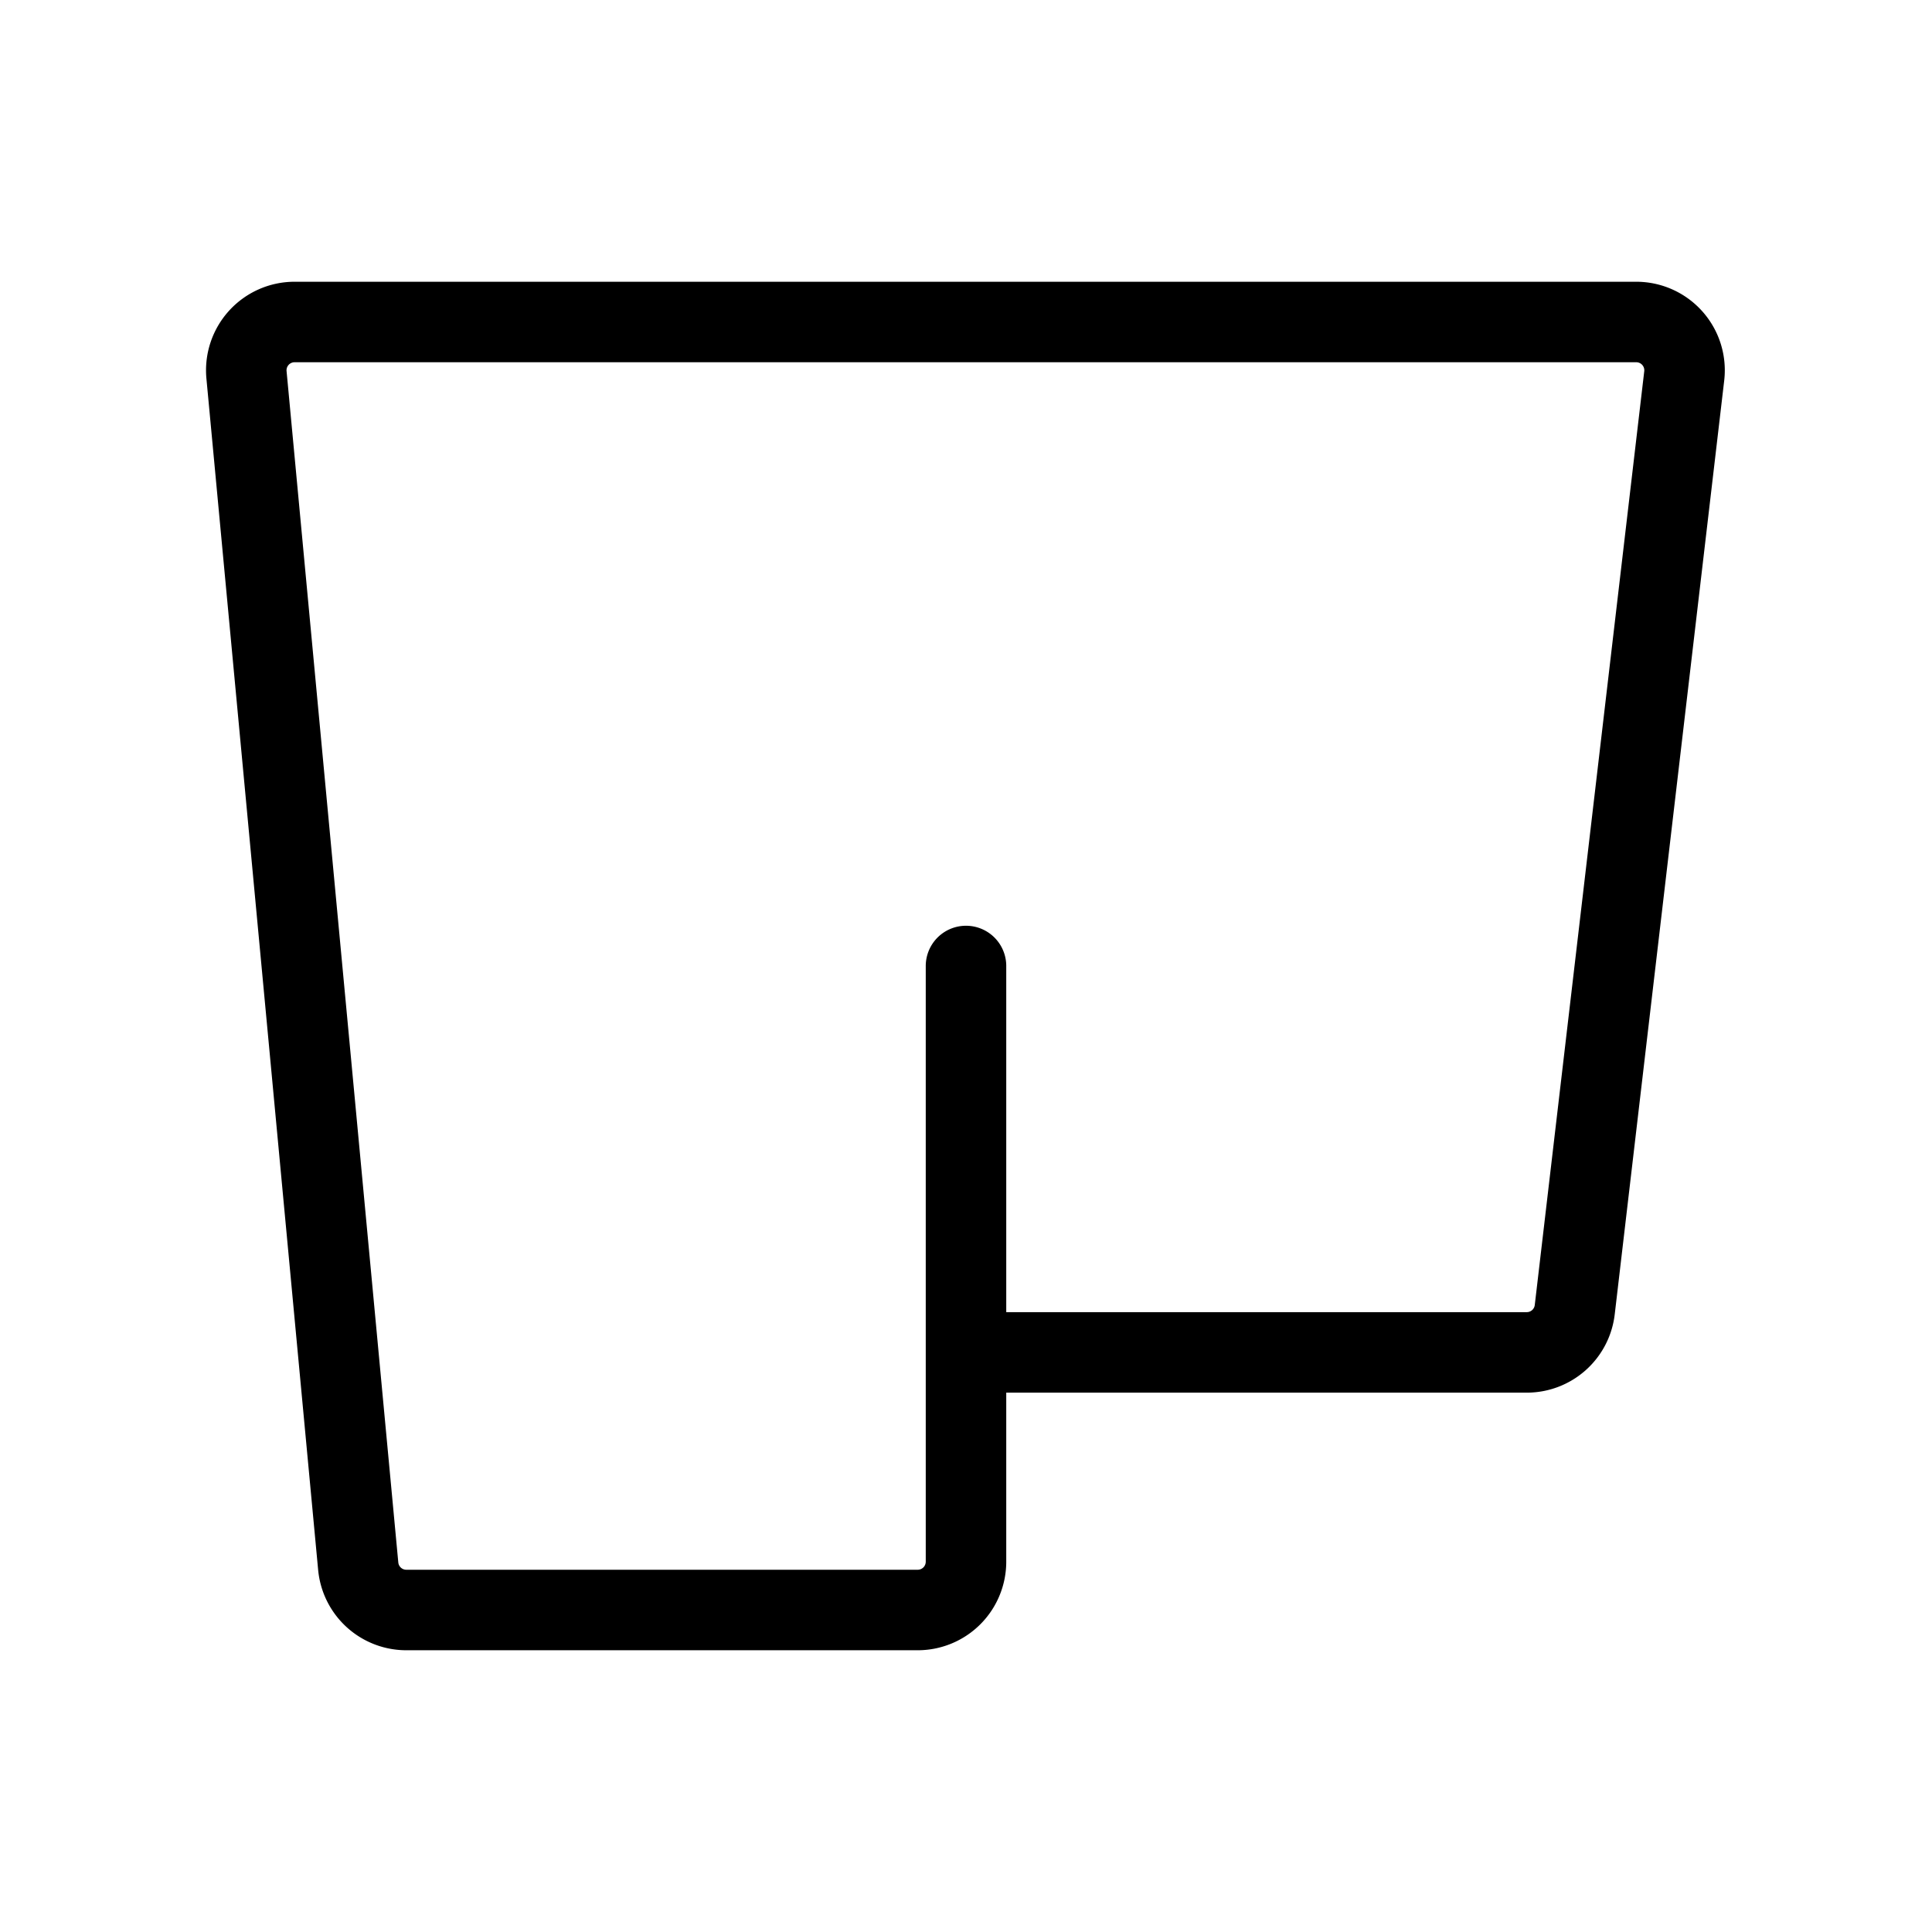 <svg width="32" height="32" fill="none" stroke="currentColor" stroke-linecap="round" stroke-linejoin="round" stroke-width="1" viewBox="0 0 24 24" xmlns="http://www.w3.org/2000/svg">
   <path d="M12 16.8h6.966a.6.6 0 0 0 .596-.53l1.36-11.6a.6.6 0 0 0-.597-.67H3.66a.6.6 0 0 0-.598.656l1.388 14.8a.6.6 0 0 0 .597.544H11.4a.6.6 0 0 0 .6-.6V12"></path>
</svg>